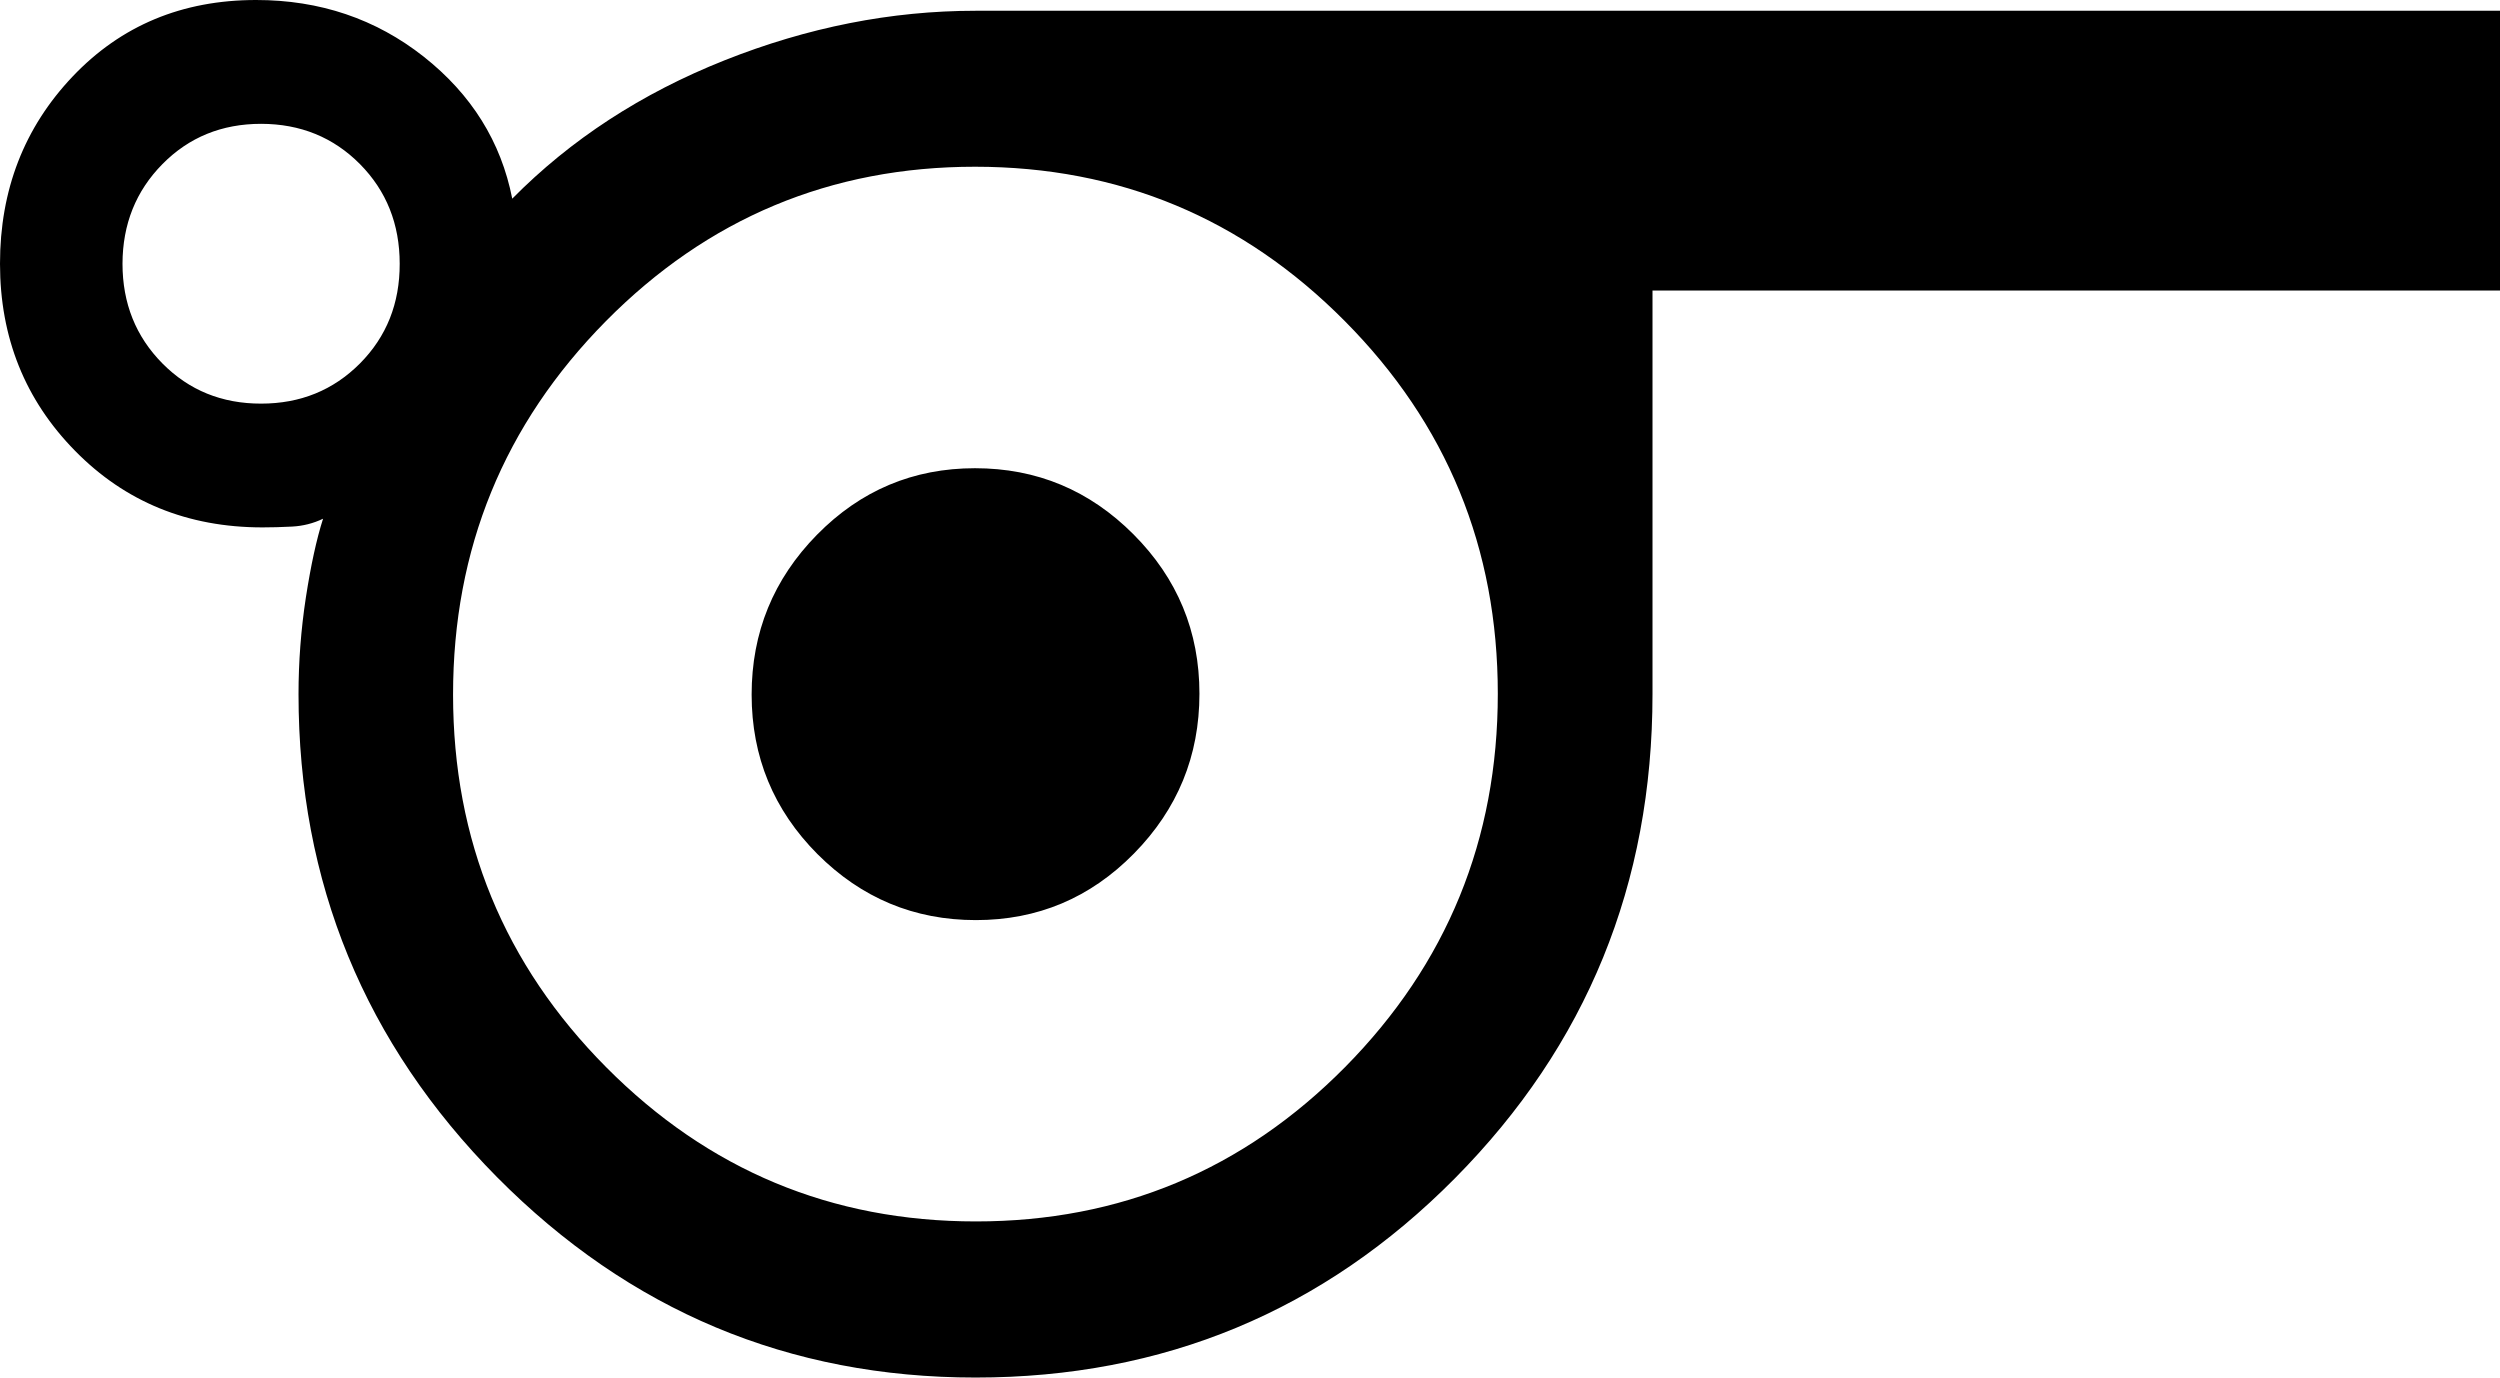 <svg width="49" height="27" viewBox="0 0 49 27" fill="none" xmlns="http://www.w3.org/2000/svg">
<path d="M19.121 27C15.463 27 12.336 25.69 9.741 23.071C7.148 20.451 5.851 17.296 5.851 13.606C5.851 12.973 5.899 12.341 5.995 11.711C6.093 11.078 6.205 10.564 6.332 10.167C6.14 10.259 5.937 10.31 5.724 10.321C5.512 10.332 5.319 10.337 5.145 10.337C3.678 10.337 2.454 9.837 1.472 8.837C0.491 7.839 0 6.616 0 5.169C0 3.723 0.474 2.5 1.423 1.5C2.372 0.5 3.571 0 5.02 0C6.27 0 7.364 0.37 8.304 1.11C9.242 1.851 9.821 2.779 10.04 3.894C11.187 2.733 12.574 1.829 14.202 1.182C15.83 0.535 17.469 0.211 19.119 0.211H49V5.695H32.389V13.606C32.389 17.326 31.098 20.488 28.518 23.093C25.939 25.698 22.806 27 19.119 27M5.118 7.911C5.888 7.911 6.533 7.648 7.055 7.124C7.576 6.599 7.836 5.947 7.834 5.169C7.834 4.392 7.574 3.741 7.055 3.216C6.535 2.692 5.889 2.428 5.118 2.427C4.348 2.427 3.703 2.69 3.184 3.216C2.664 3.743 2.403 4.394 2.401 5.169C2.401 5.945 2.662 6.597 3.184 7.124C3.705 7.65 4.35 7.912 5.118 7.911ZM19.127 23.94C21.957 23.94 24.37 22.931 26.366 20.913C28.36 18.893 29.357 16.454 29.357 13.597C29.357 10.742 28.357 8.307 26.358 6.293C24.359 4.278 21.944 3.27 19.113 3.268C16.283 3.268 13.87 4.277 11.874 6.296C9.878 8.317 8.88 10.757 8.88 13.614C8.88 16.469 9.881 18.904 11.882 20.918C13.883 22.933 16.298 23.94 19.127 23.94ZM19.127 18.034C20.337 18.034 21.369 17.6 22.224 16.731C23.08 15.861 23.509 14.817 23.509 13.597C23.509 12.378 23.078 11.336 22.215 10.472C21.355 9.609 20.32 9.177 19.11 9.177C17.901 9.177 16.869 9.611 16.014 10.48C15.159 11.35 14.732 12.395 14.732 13.614C14.732 14.833 15.162 15.875 16.022 16.74C16.884 17.602 17.917 18.034 19.127 18.034Z" fill="black"/>
</svg>
